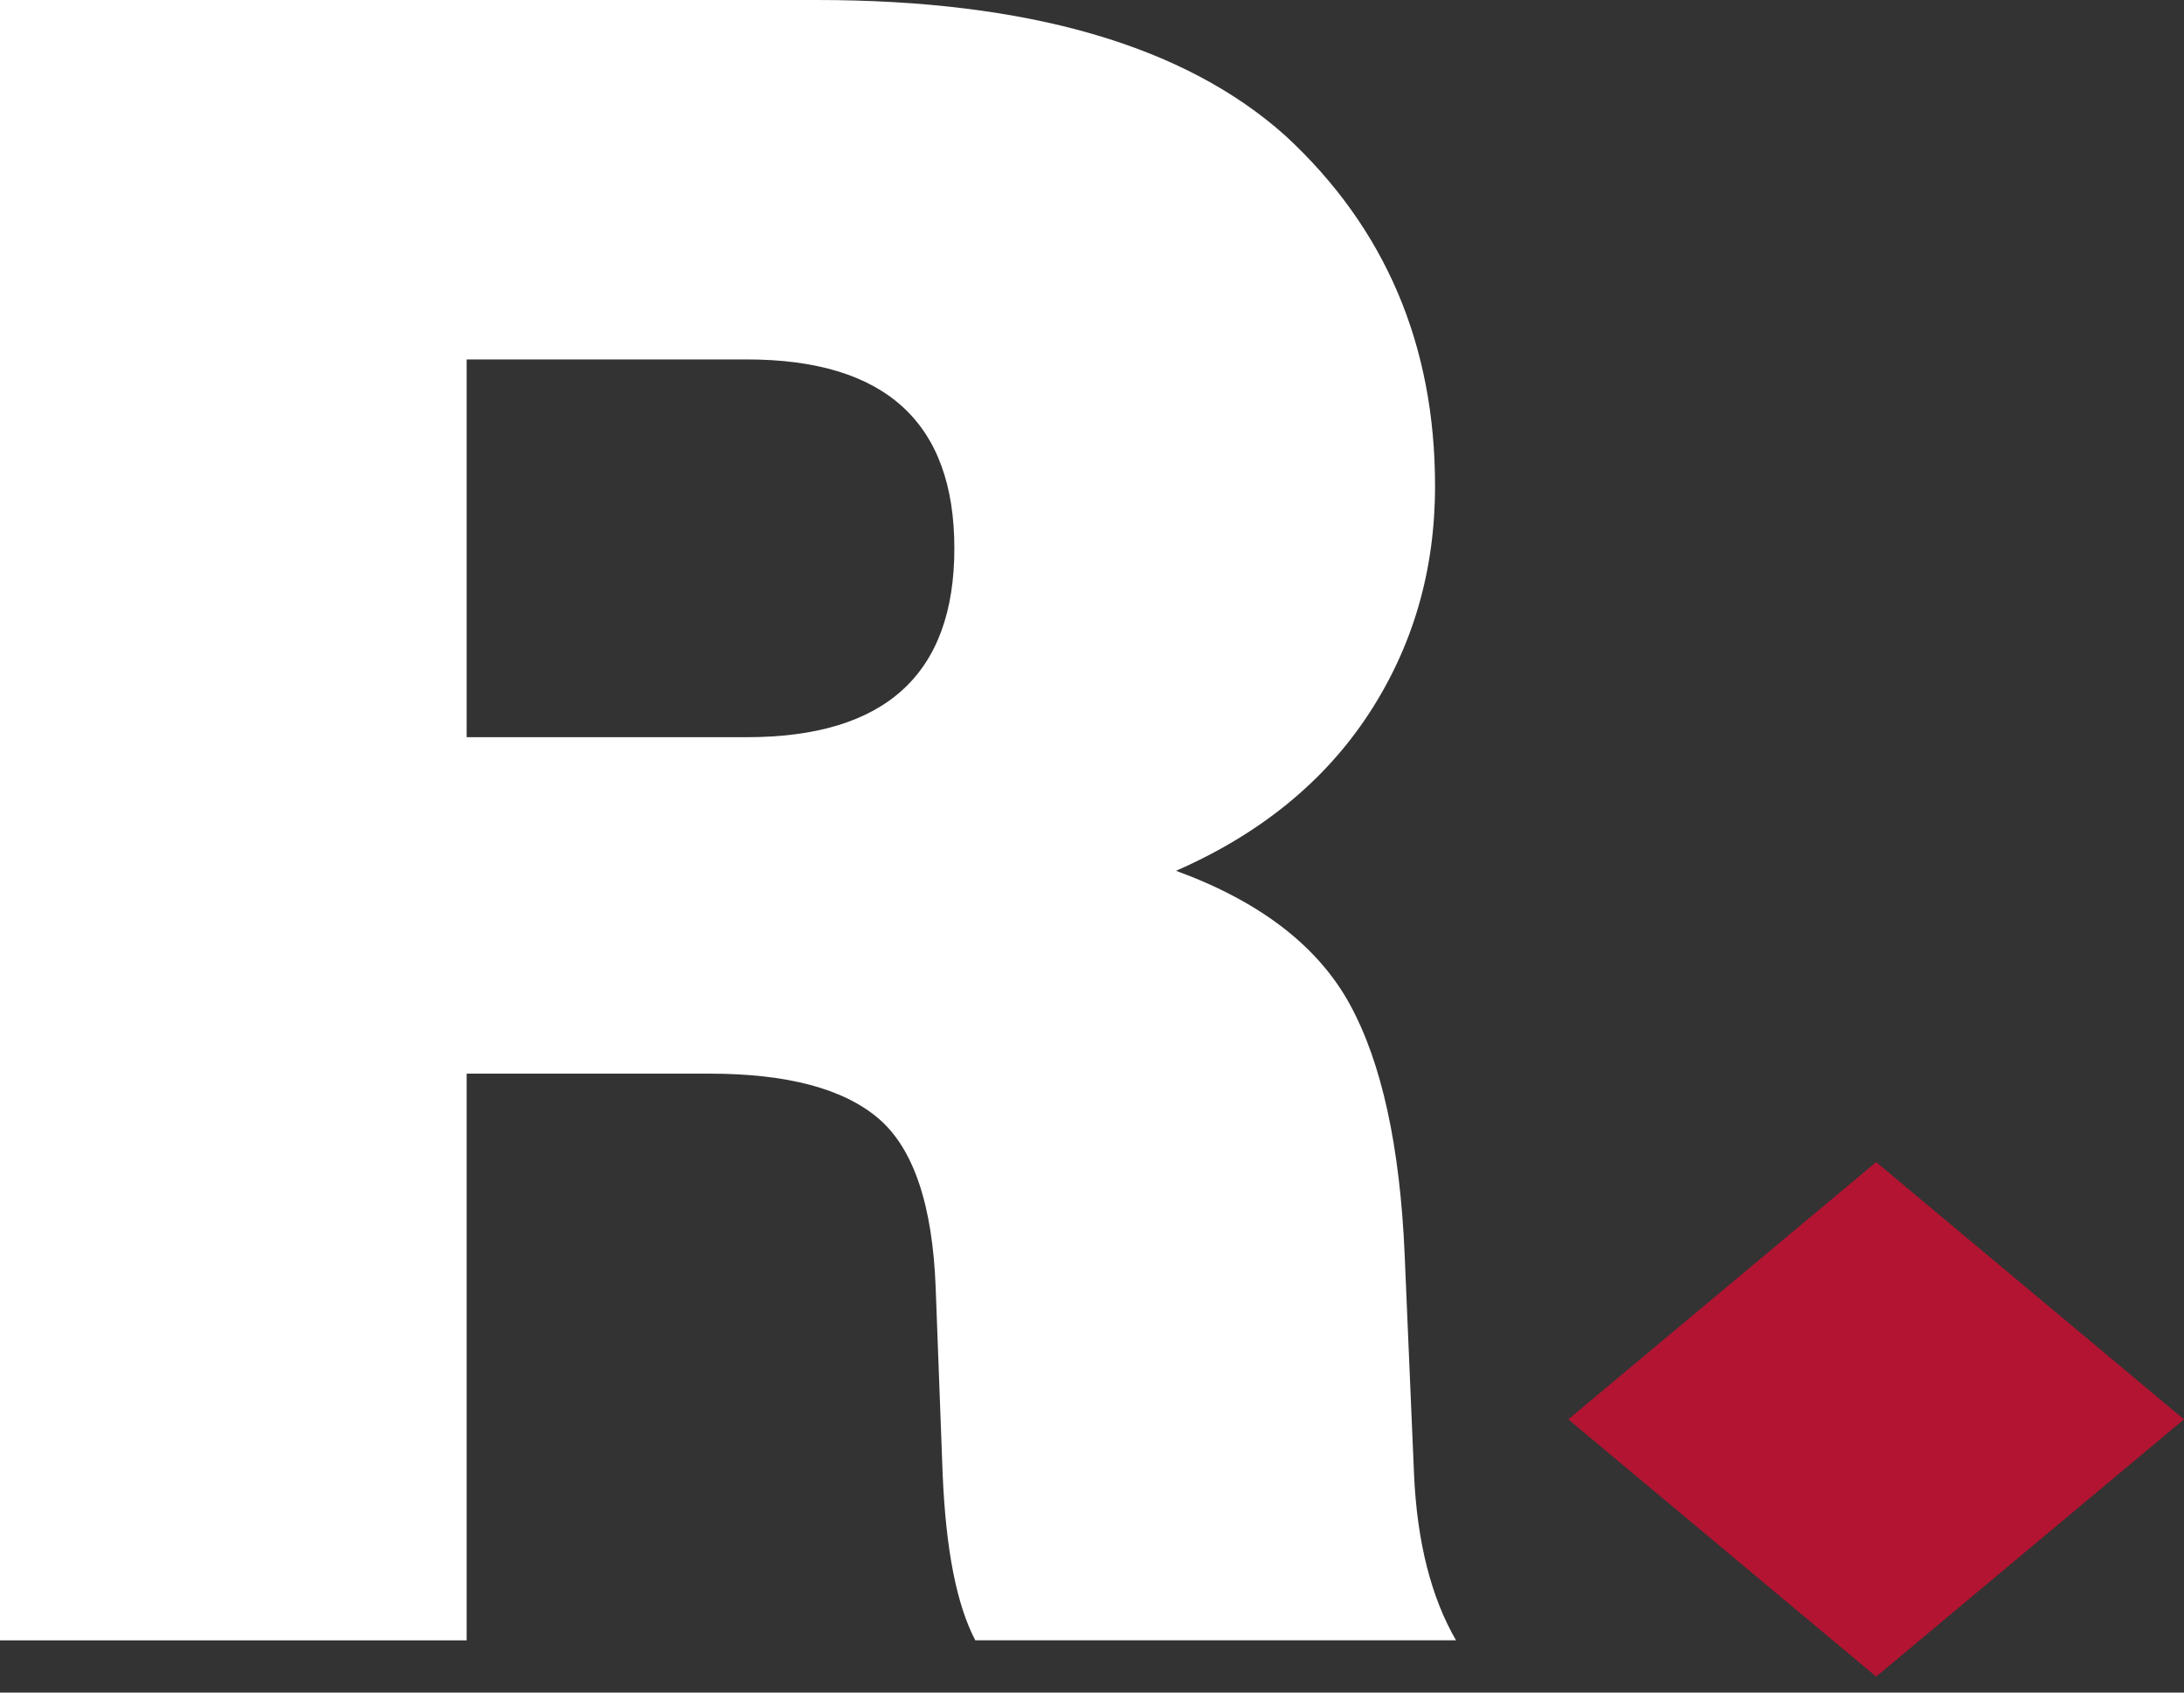 <svg width="40" height="31" viewBox="0 0 40 31" fill="none" xmlns="http://www.w3.org/2000/svg">
<rect x="0" y="0" width="40" height="31" fill="#333333" stroke="none"/>
<path d="M25.898 27.005C25.954 28.243 26.211 29.255 26.667 30.043H17.863C17.522 29.396 17.323 28.383 17.265 27.005L17.137 23.587C17.08 22.068 16.731 21.034 16.09 20.486C15.449 19.938 14.416 19.664 12.992 19.664H8.547V30.044H0V0H14.958C18.832 0 21.696 0.83 23.547 2.49C25.371 4.177 26.283 6.315 26.283 8.903C26.283 10.45 25.877 11.843 25.065 13.081C24.252 14.318 23.078 15.275 21.539 15.949C23.078 16.512 24.139 17.328 24.723 18.396C25.307 19.465 25.642 20.998 25.727 22.995L25.898 27.003L25.898 27.005ZM8.547 13.502H13.676C16.212 13.502 17.479 12.349 17.479 10.043C17.479 7.737 16.212 6.583 13.676 6.583H8.547V13.502Z" fill="white"/>
<path d="M28.723 25.996L34.362 30.708L40 25.996L34.362 21.284L28.723 25.996Z" fill="#B21432"/>
</svg>
